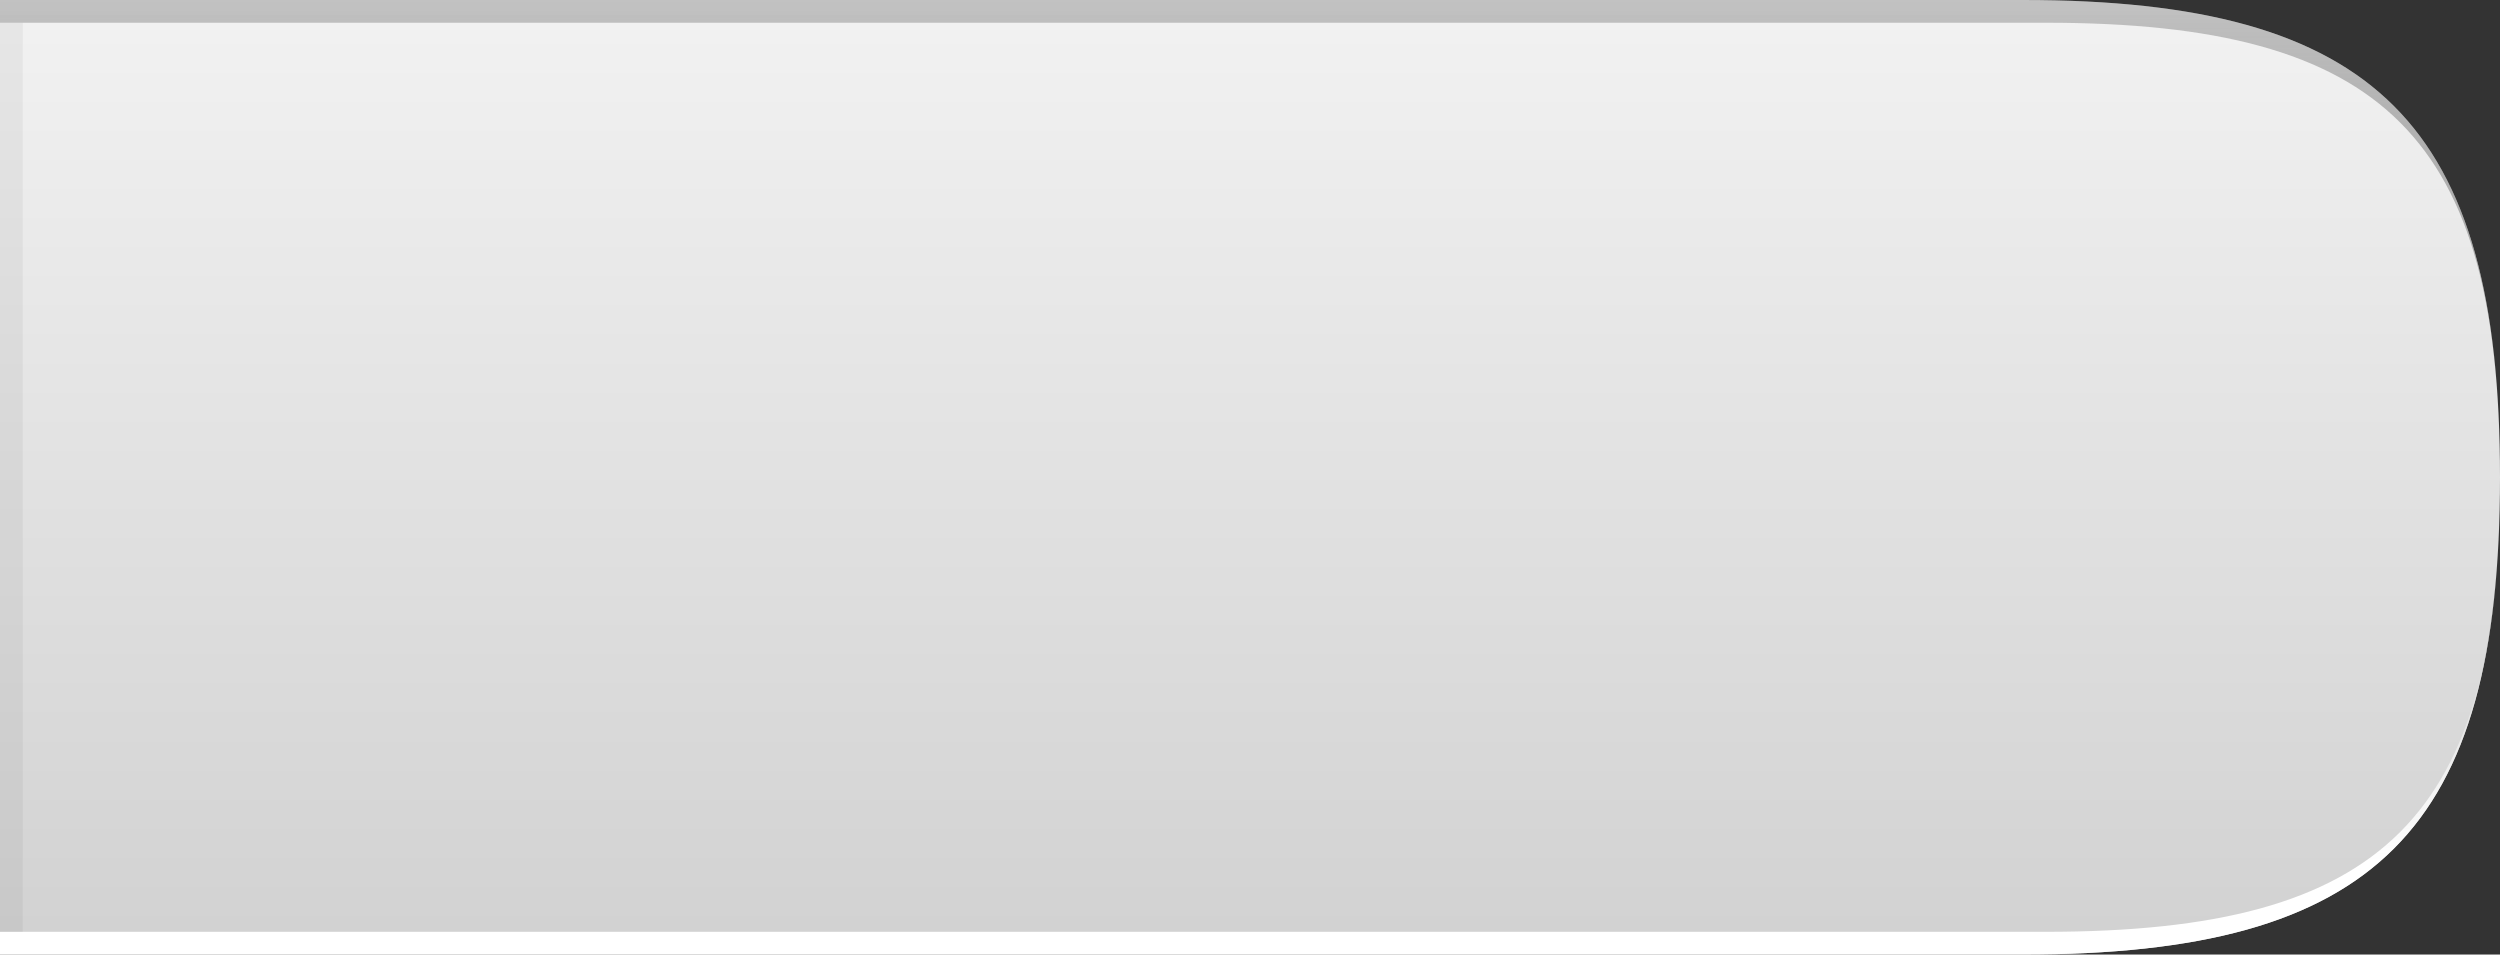 <?xml version="1.0" encoding="UTF-8"?>
<!DOCTYPE svg PUBLIC "-//W3C//DTD SVG 1.1 Tiny//EN" "http://www.w3.org/Graphics/SVG/1.1/DTD/svg11-tiny.dtd">
<svg baseProfile="tiny" height="42px" version="1.1" viewBox="0 0 110 42" width="110px" x="0px" xmlns="http://www.w3.org/2000/svg" xmlns:xlink="http://www.w3.org/1999/xlink" y="0px">
<rect x="0" y="0" width="110" height="42" fill="#333333" stroke="none"/>
<linearGradient gradientTransform="matrix(-1 0 0 1 -286 0)" gradientUnits="userSpaceOnUse" id="SVGID_1_" x1="-341" x2="-341" y1="0" y2="42.224">
<stop offset="0" style="stop-color:#F2F2F2"/>
<stop offset="1" style="stop-color:#D1D1D1"/>
</linearGradient>
<path d="M0,0h89c15.557,0,21,5.446,21,21c0,15.561-5.443,21-21,21H0V0z" fill="url(#SVGID_1_)"/>
<linearGradient gradientTransform="matrix(-1 0 0 1 -286 0)" gradientUnits="userSpaceOnUse" id="SVGID_2_" x1="-341" x2="-341" y1="0" y2="42.224">
<stop offset="0" style="stop-color:#000000;stop-opacity:0.2"/>
<stop offset="0.153" style="stop-color:#393939;stop-opacity:0.336"/>
<stop offset="0.357" style="stop-color:#7F7F7F;stop-opacity:0.517"/>
<stop offset="0.541" style="stop-color:#B6B6B6;stop-opacity:0.681"/>
<stop offset="0.699" style="stop-color:#DEDEDE;stop-opacity:0.821"/>
<stop offset="0.824" style="stop-color:#F6F6F6;stop-opacity:0.932"/>
<stop offset="0.9" style="stop-color:#FFFFFF"/>
<stop offset="1" style="stop-color:#FFFFFF"/>
</linearGradient>
<path d="M90,41c14.953,0,20-5.047,20-20S104.953,1,90,1H0V0h89c15.557,0,21,5.446,21,21  c0,15.561-5.443,21-21,21H0v-1H90z" fill="url(#SVGID_2_)"/>
<rect fill-opacity="0.05" height="40" stroke-opacity="0.05" width="1" y="1"/>
</svg>
